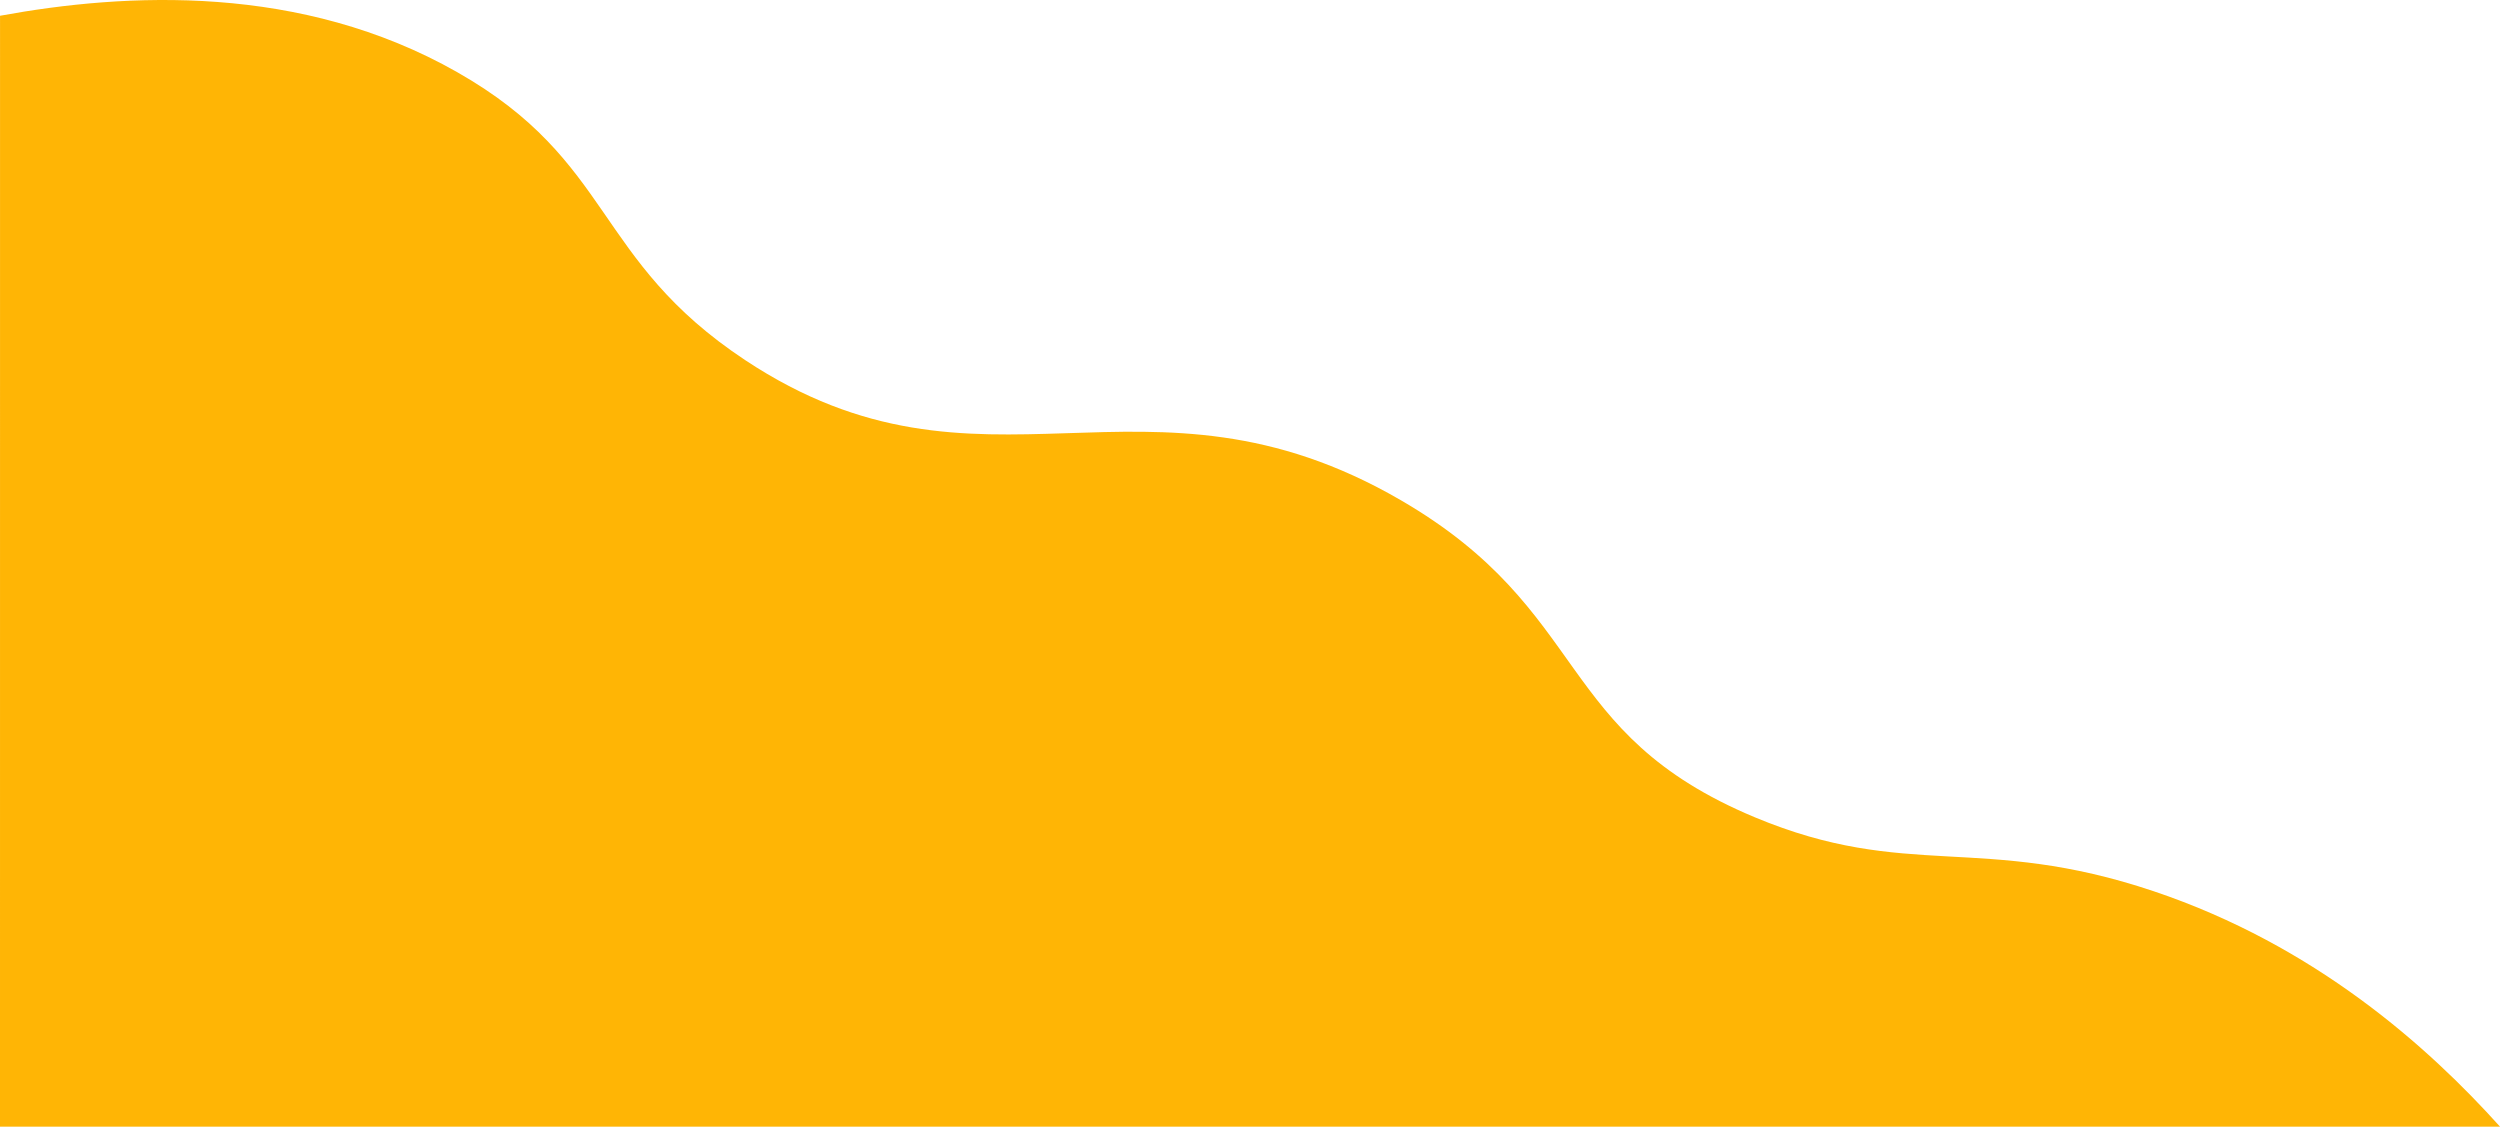 <?xml version="1.0" encoding="UTF-8"?><svg id="Layer_2" xmlns="http://www.w3.org/2000/svg" width="1285.019" height="579.102" viewBox="0 0 1285.019 579.102"><defs><style>.cls-1{fill:#ffb505;}</style></defs><path class="cls-1" d="M.019,8.102C64.962-3.805,154.708-8.556,235.019,37.102c80.844,45.96,69.753,96.169,148,148,122.238,80.971,204.877-4.754,337,72,98.448,57.191,78.093,119.617,182,163,78.394,32.731,116.153,8.126,205,38,83.082,27.936,141.217,80.101,178,121H0L.019,8.102Z"/></svg>
